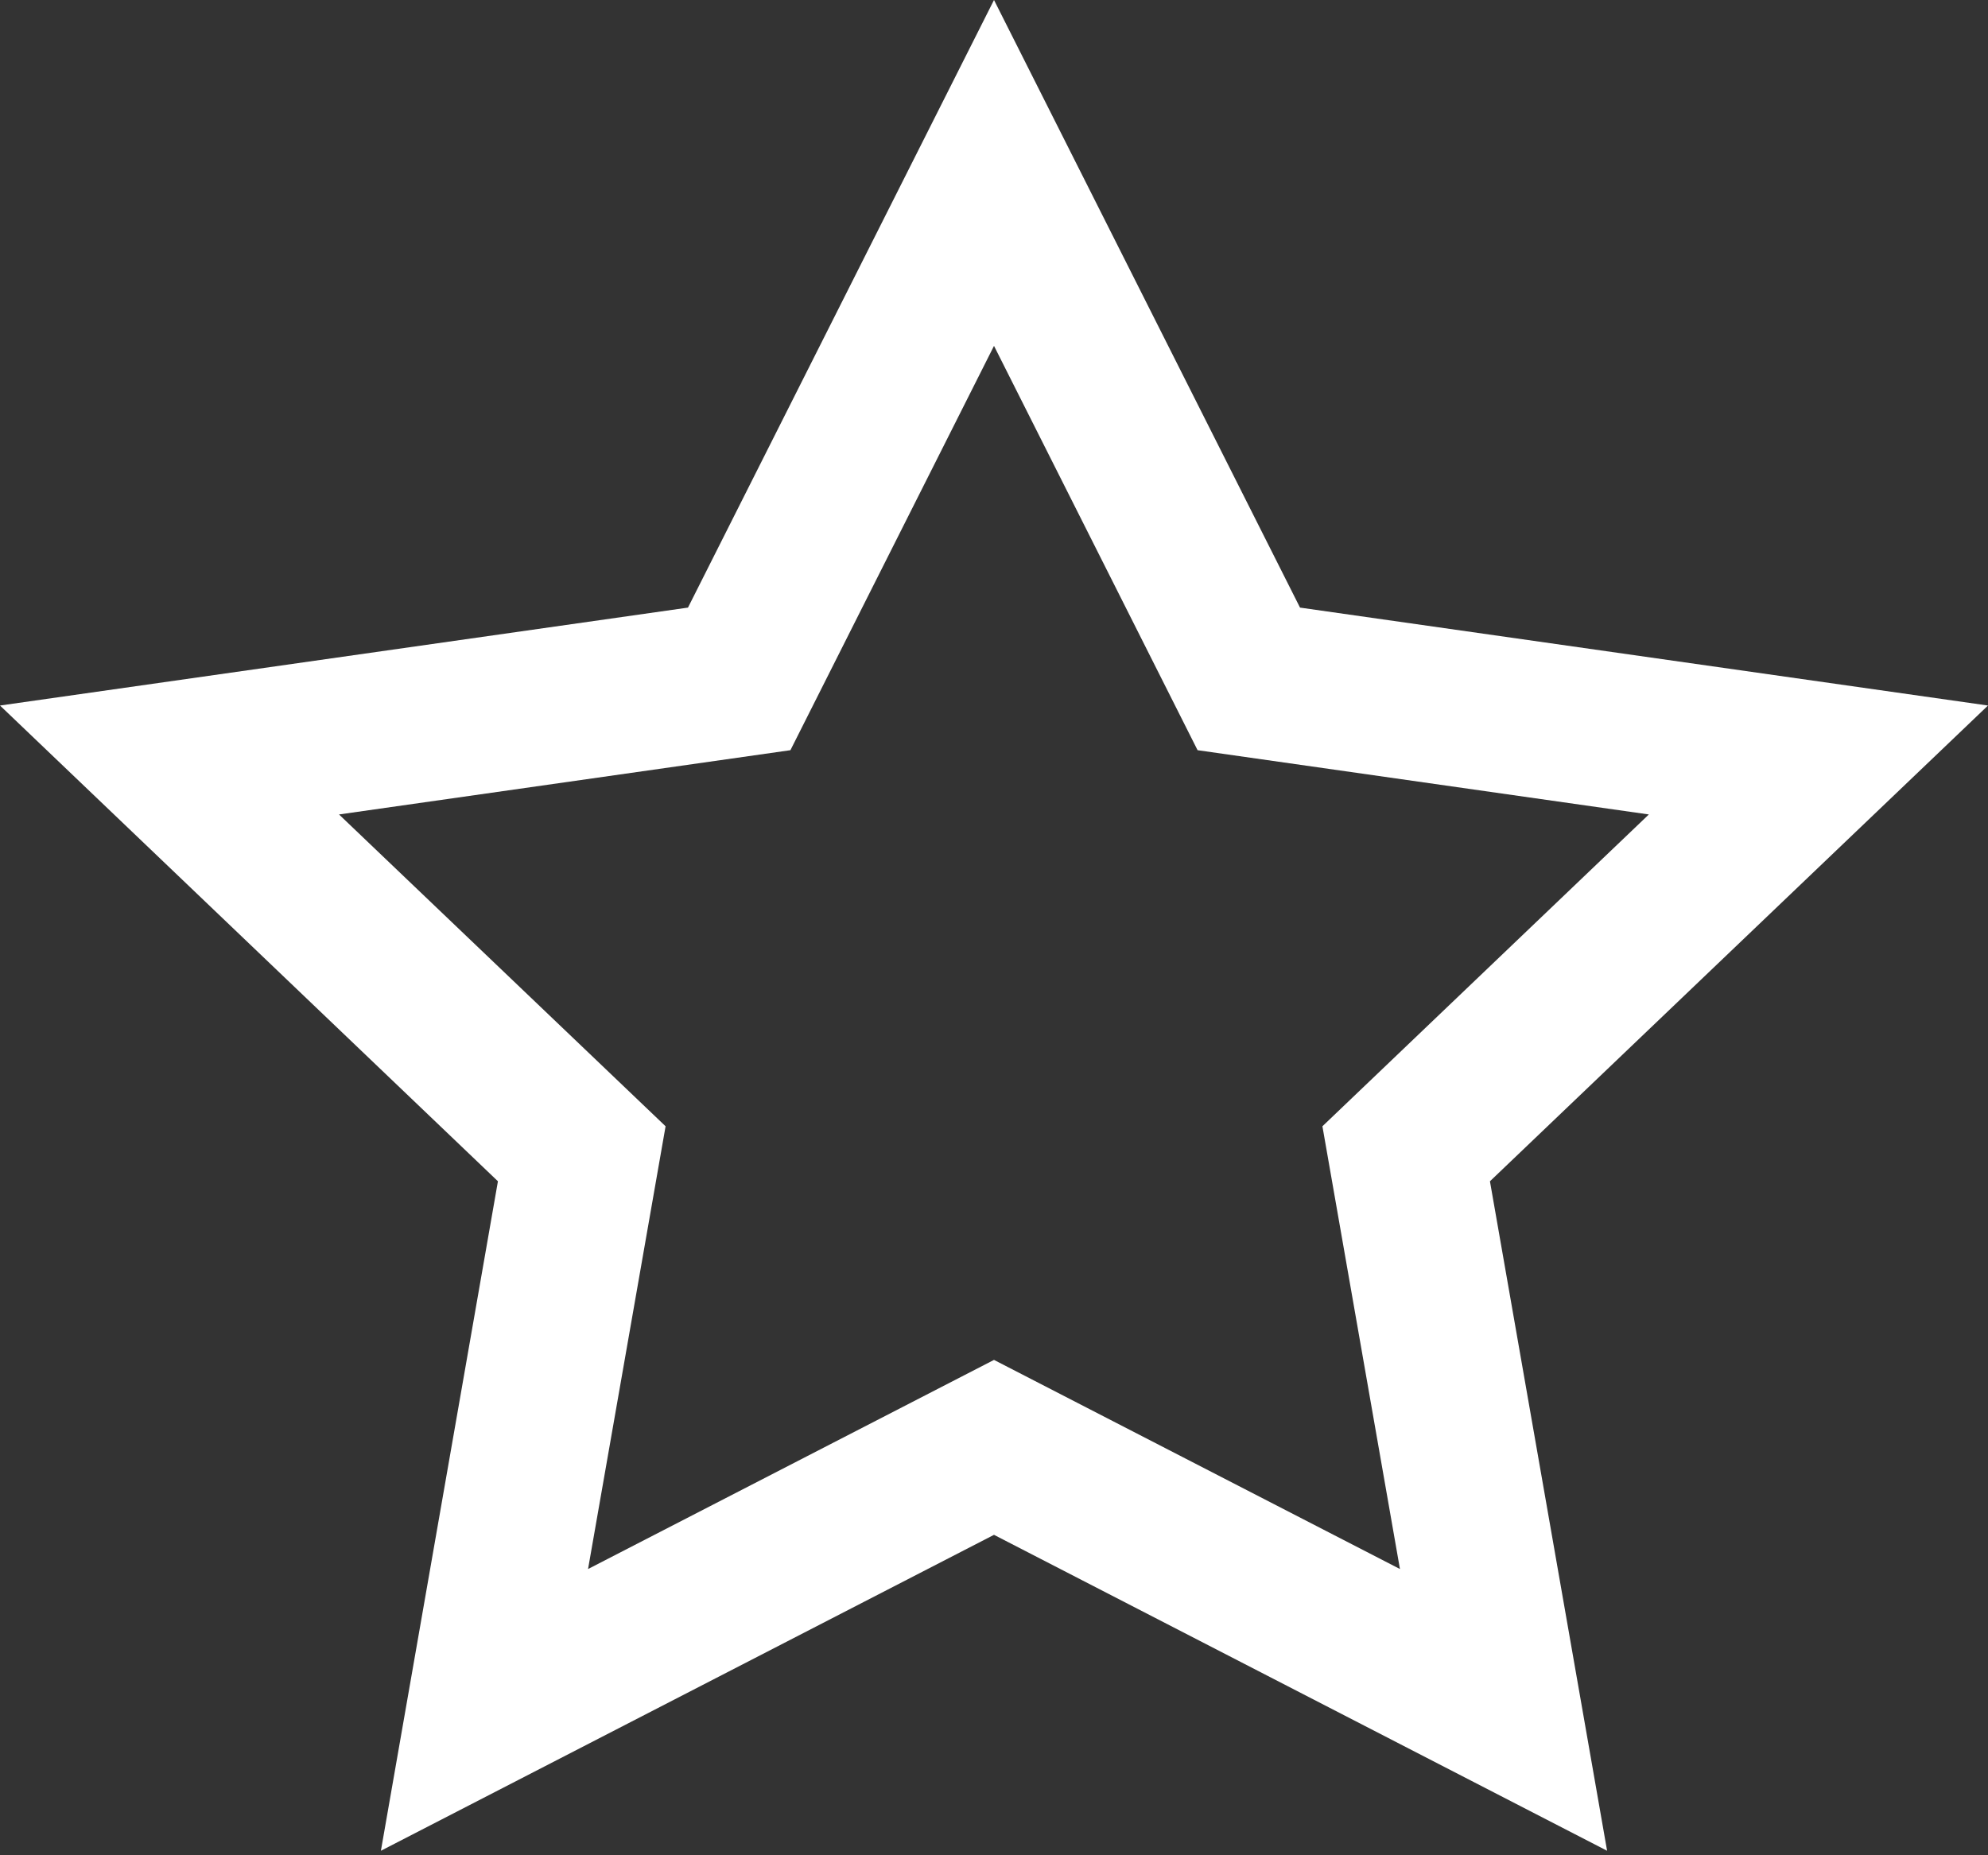 <svg width="15" height="14" viewBox="0 0 15 14" fill="none" xmlns="http://www.w3.org/2000/svg">
<rect x="0" y="0" width="15" height="14" fill="#333333" stroke="none"/>
<path d="M15 5.324L9.809 4.585L7.5 0L5.191 4.585L0 5.324L3.757 8.914L2.874 13.966L7.5 11.582L12.126 13.966L11.242 8.914L15 5.324ZM7.5 10.262L4.437 11.84L5.022 8.499L2.558 6.146L5.964 5.661L7.5 2.61L9.036 5.661L12.441 6.146L9.978 8.499L10.563 11.84L7.5 10.262Z" fill="white"/>
</svg>
